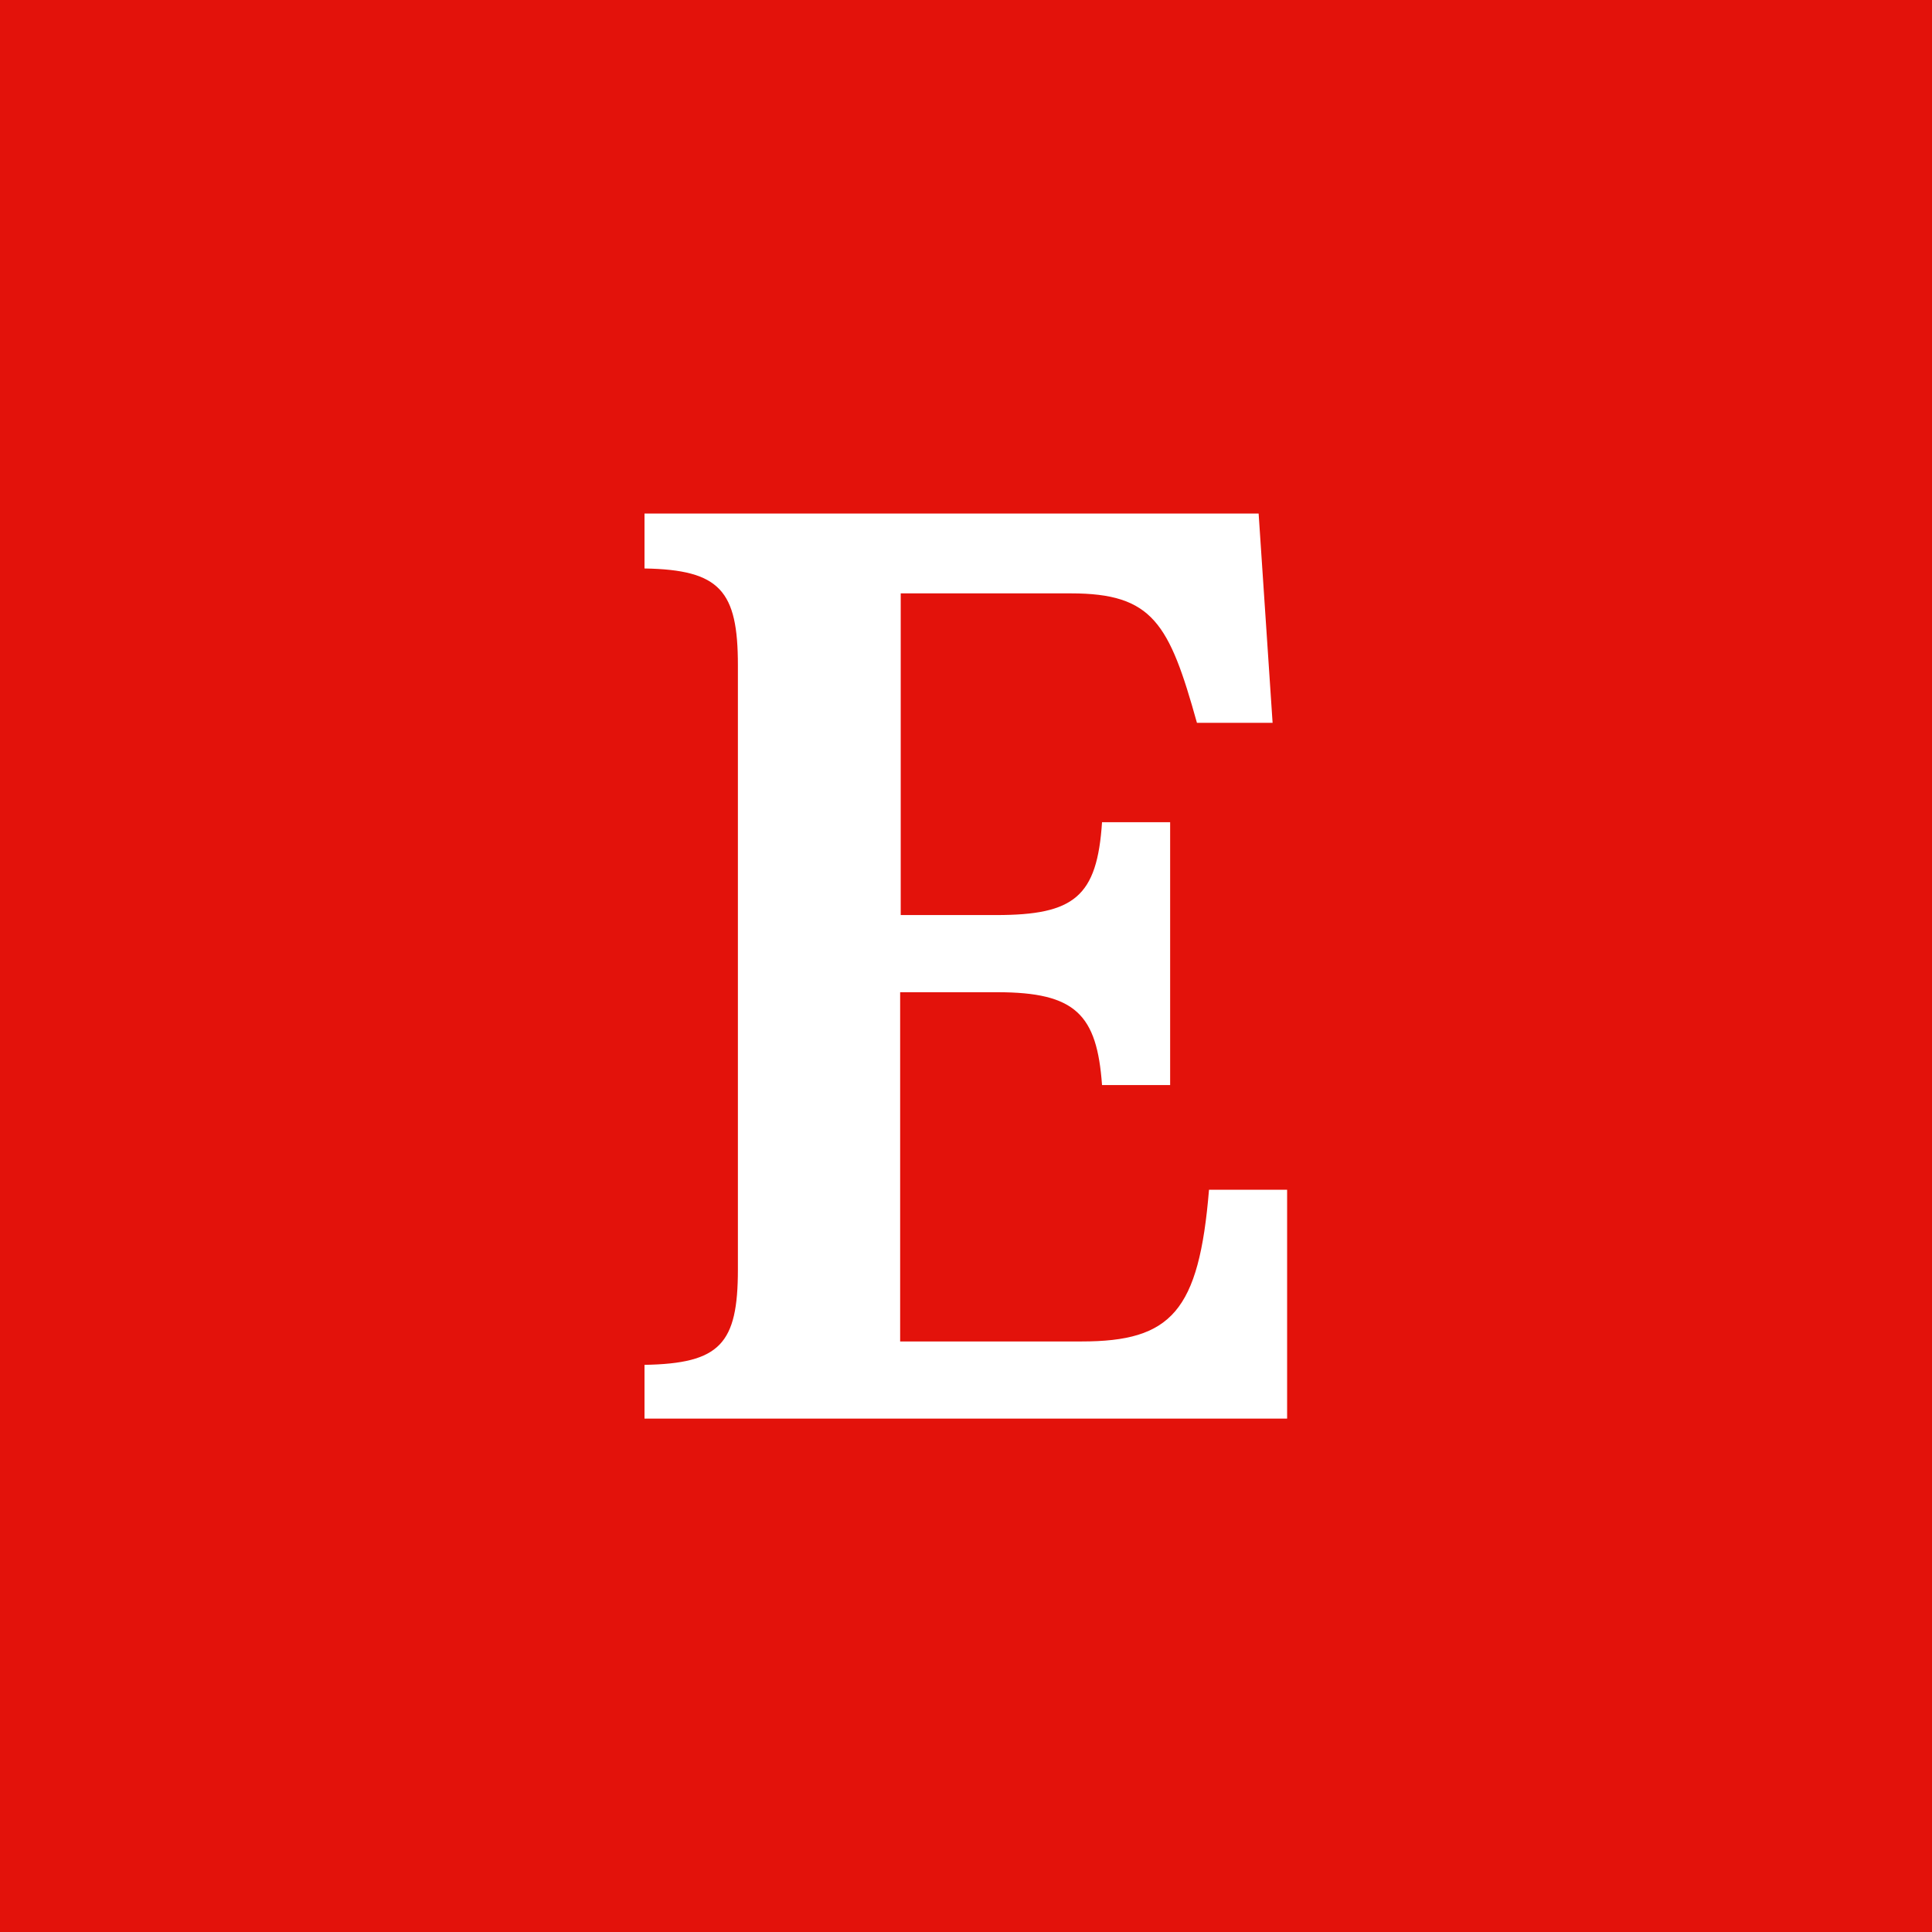 <?xml version="1.0" encoding="utf-8"?>
<!-- Generator: Adobe Illustrator 17.1.0, SVG Export Plug-In . SVG Version: 6.00 Build 0)  -->
<!DOCTYPE svg PUBLIC "-//W3C//DTD SVG 1.1//EN" "http://www.w3.org/Graphics/SVG/1.1/DTD/svg11.dtd">
<svg version="1.1" id="Layer_1" xmlns="http://www.w3.org/2000/svg" xmlns:xlink="http://www.w3.org/1999/xlink" x="0px" y="0px"
	 viewBox="0 0 1024 1024" enable-background="new 0 0 1024 1024" xml:space="preserve">
<g>
	<rect fill="#E3120B" width="1024" height="1024"/>
	<g>
		<path fill="#FFFFFF" d="M341.6,723.4c40.1-0.7,49.5-11.1,49.5-50.6V352.6c0-39.5-9.4-50.6-49.5-51.3v-29.1h325.5l7.4,110.9h-40.1
			c-14.7-52.7-23.4-68.6-66.8-68.6h-90.2V485H528c41.4,0,53.5-9.7,56.1-49.2h36.1v139.3h-36.1c-2.7-37.4-14-49.2-55.5-49.2h-51.5
			v185.1h96.2c47.5,0,62.2-15.9,67.5-80.4h41.4v121.3H341.6V723.4z"/>
	</g>
</g>
<g id="master" display="none">
</g>
</svg>
